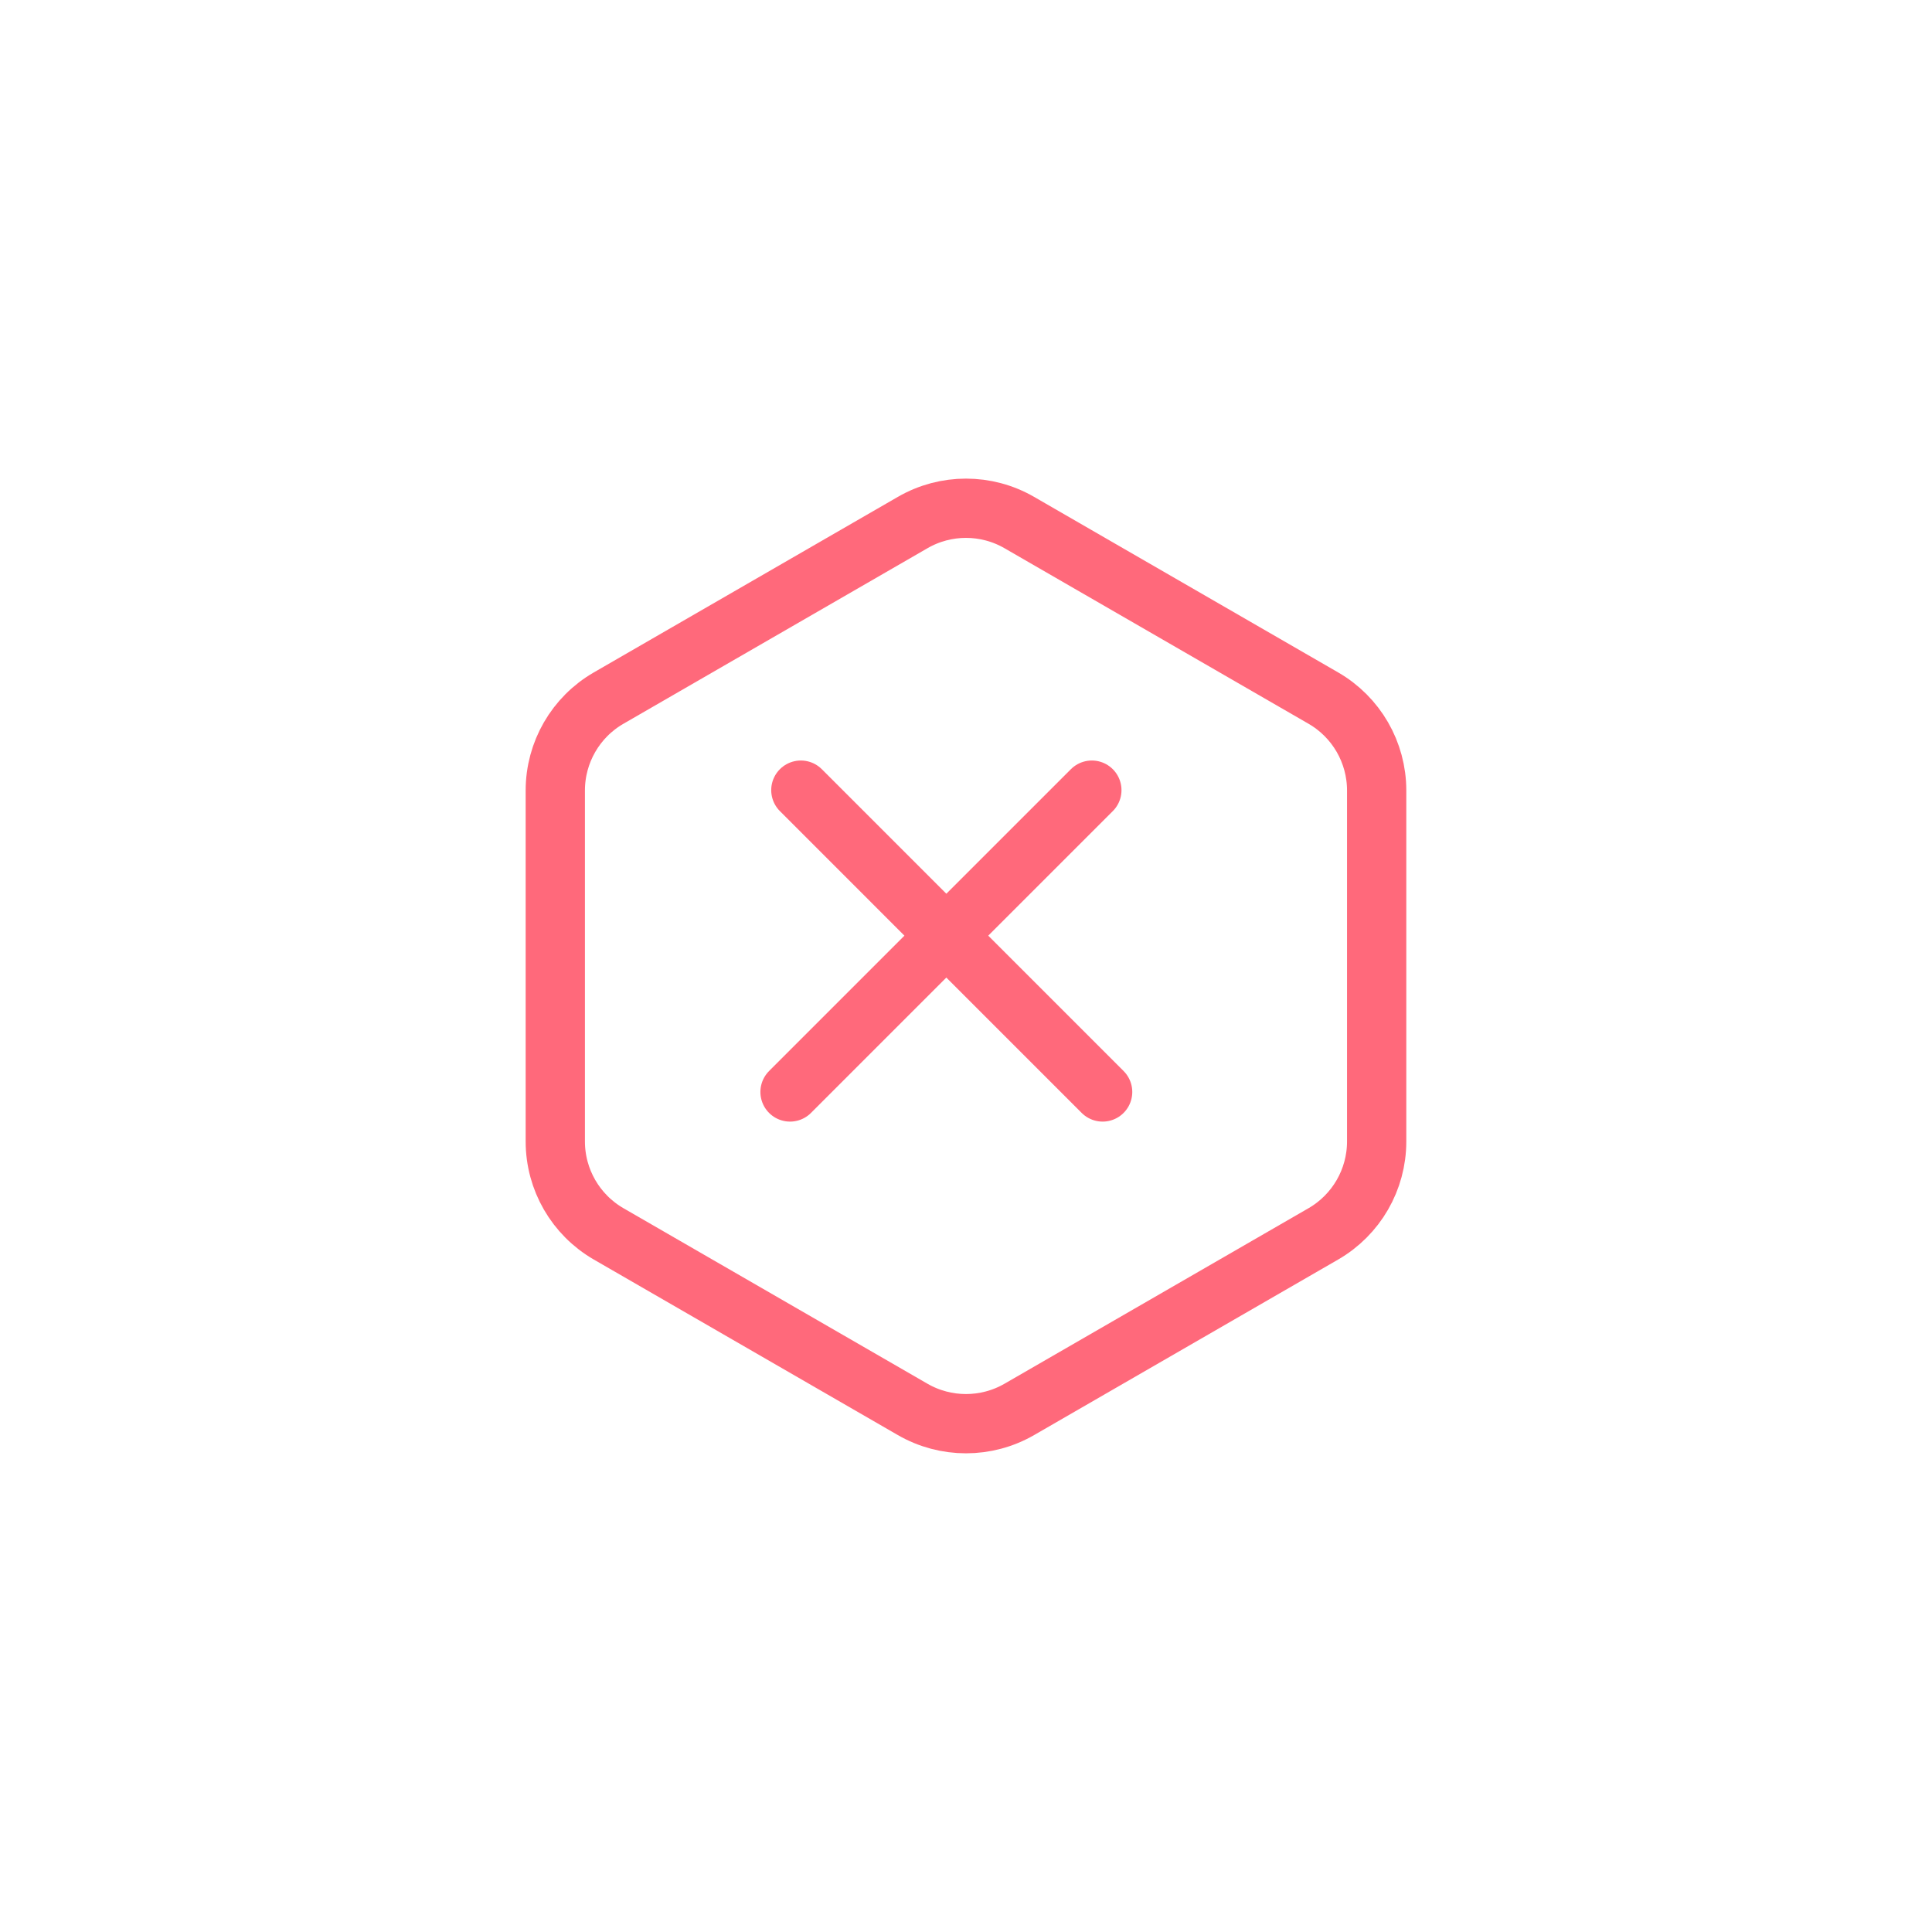 <svg width="50" height="50" viewBox="0 0 50 50" class="w-10 h-10"  fill="none" xmlns="http://www.w3.org/2000/svg">
<path d="M23.619 13.524C24.473 13.03 25.526 13.03 26.38 13.524L34.247 18.066C35.102 18.559 35.628 19.471 35.628 20.457V29.541C35.628 30.528 35.102 31.439 34.247 31.933L26.38 36.475C25.526 36.968 24.473 36.968 23.619 36.475L15.752 31.933C14.897 31.439 14.371 30.528 14.371 29.541V20.457C14.371 19.471 14.897 18.559 15.752 18.066L23.619 13.524Z" stroke="#FF697B" stroke-width="1.534" stroke-linecap="round" stroke-linejoin="round"/>
<path d="M28.536 28.26L20.726 20.449" stroke="#FF697B" stroke-width="1.534" stroke-linecap="round" stroke-linejoin="round"/>
<path d="M20.446 28.26L28.257 20.449" stroke="#FF697B" stroke-width="1.534" stroke-linecap="round" stroke-linejoin="round"/>
</svg>

